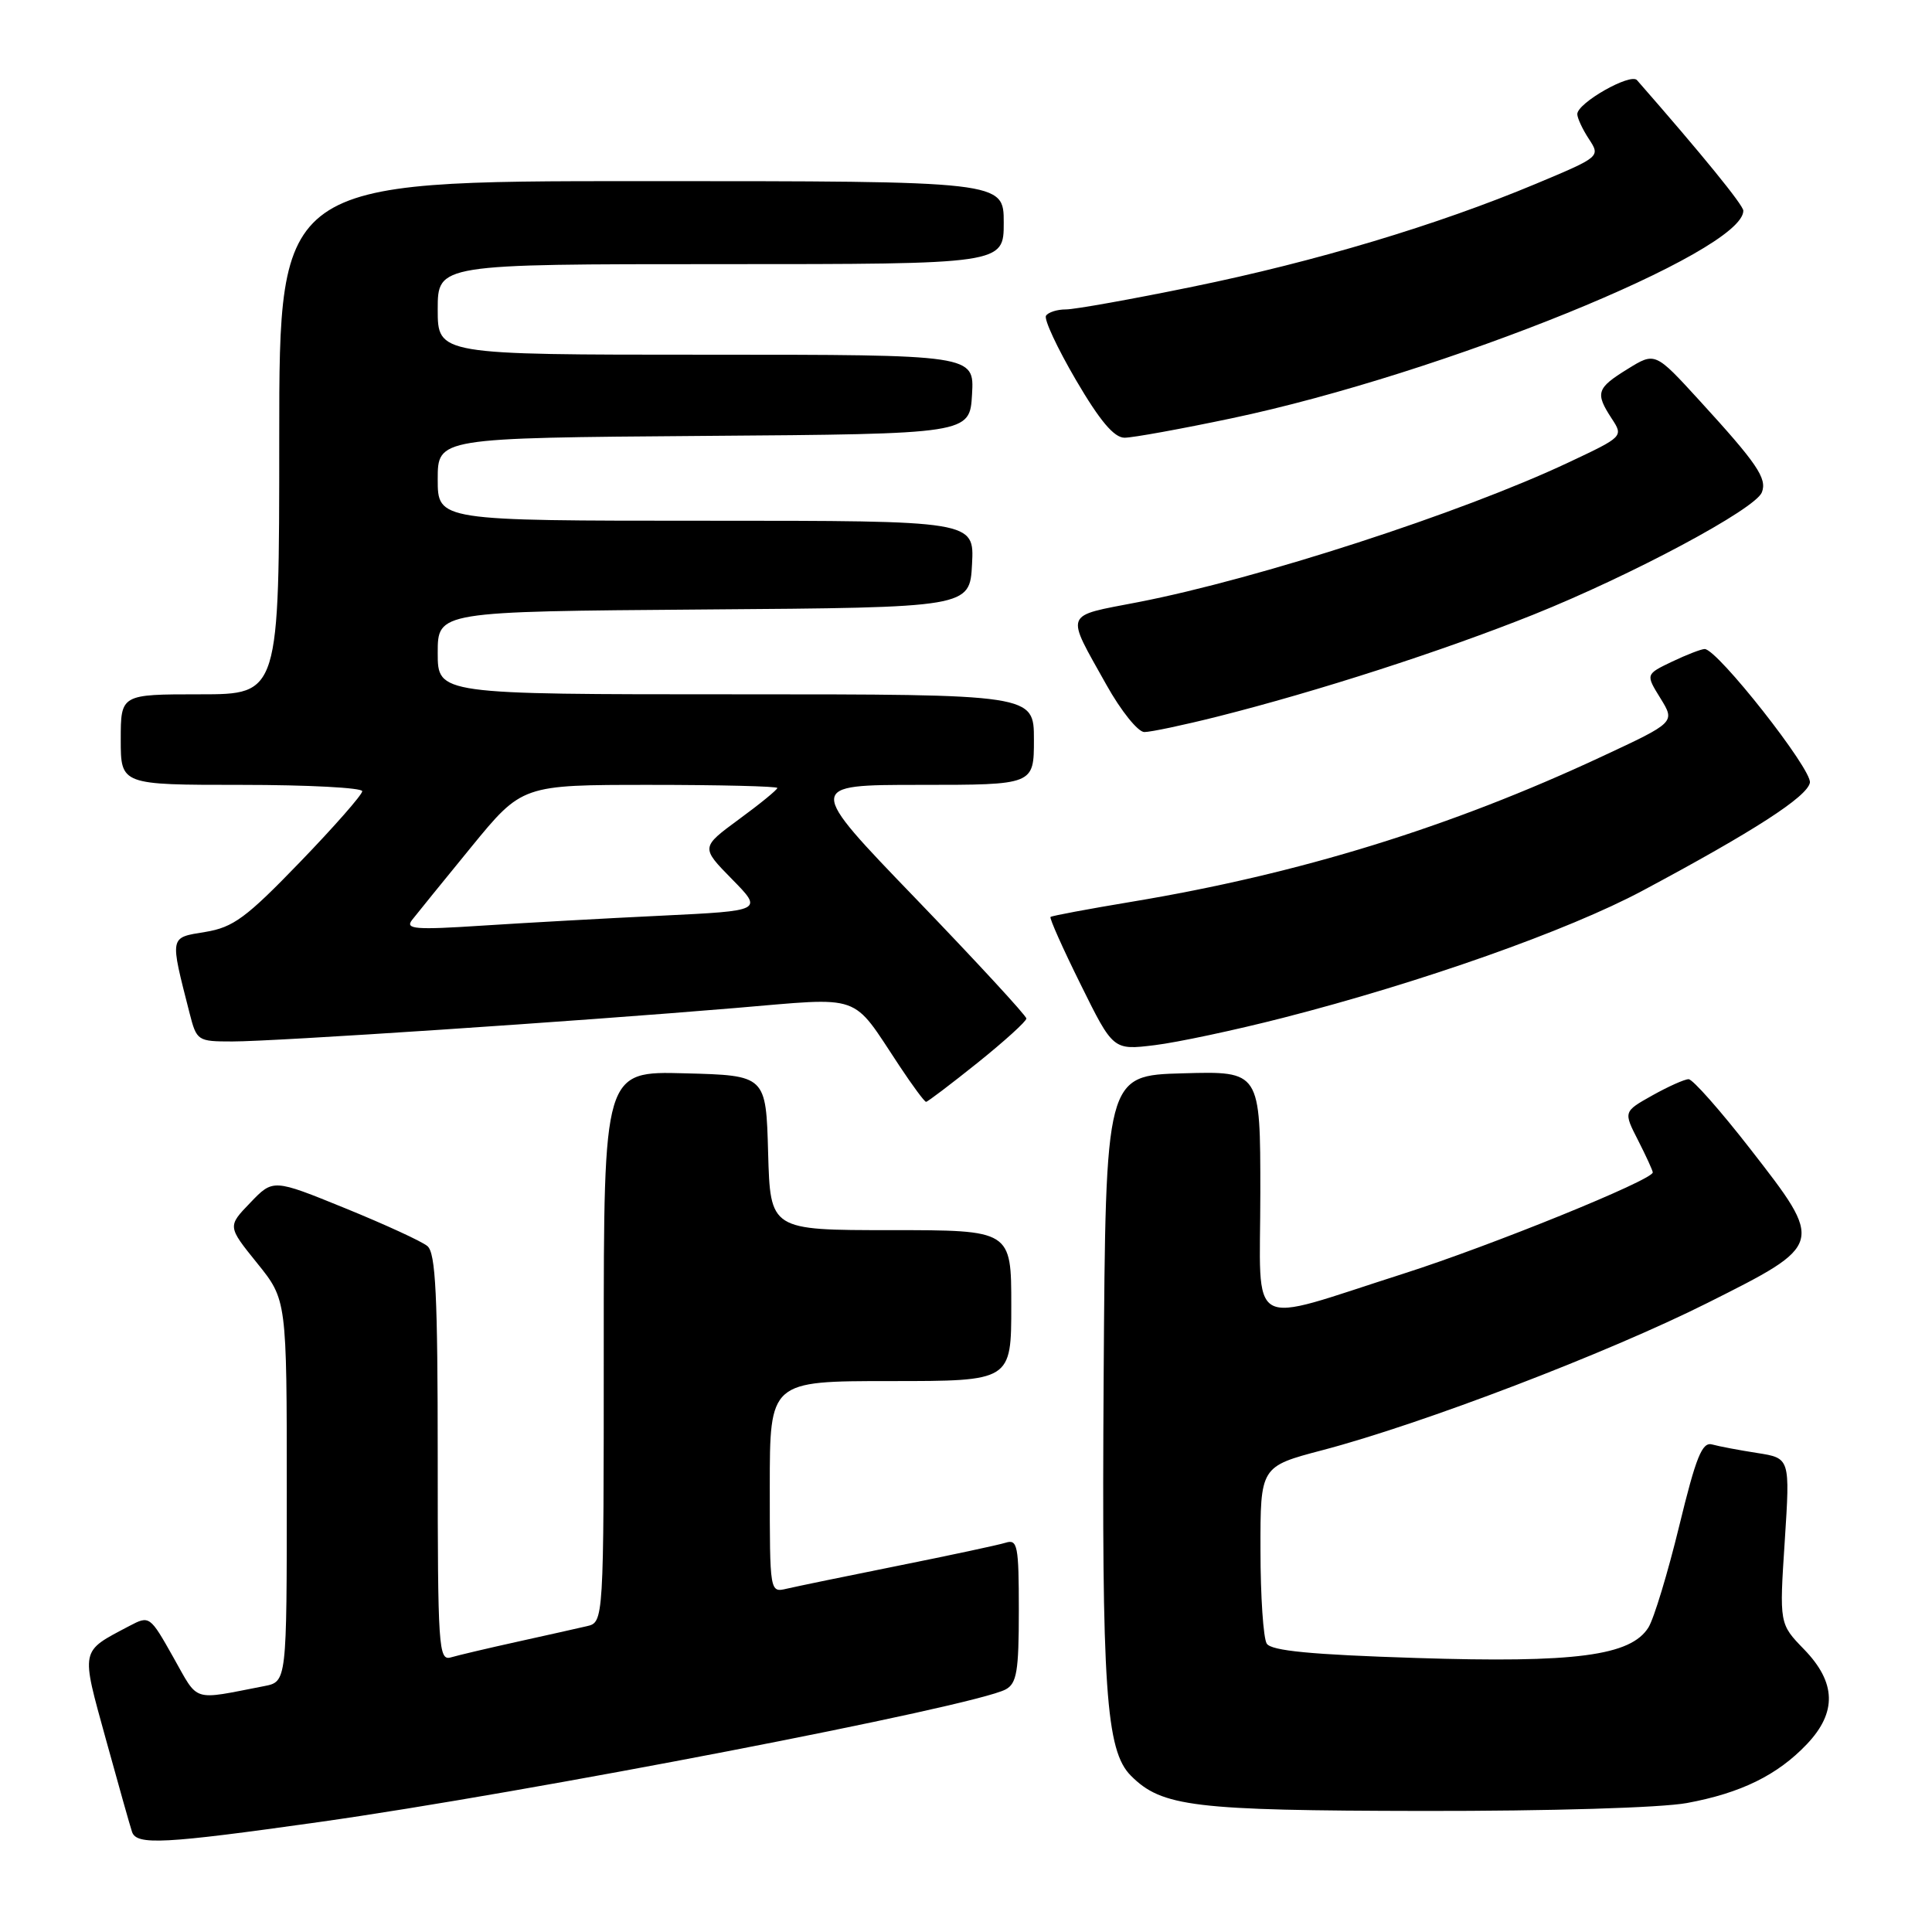 <?xml version="1.0" encoding="UTF-8" standalone="no"?>
<!DOCTYPE svg PUBLIC "-//W3C//DTD SVG 1.1//EN" "http://www.w3.org/Graphics/SVG/1.1/DTD/svg11.dtd" >
<svg xmlns="http://www.w3.org/2000/svg" xmlns:xlink="http://www.w3.org/1999/xlink" version="1.1" viewBox="0 0 256 256">
 <g >
 <path fill="currentColor"
d=" M 42.29 241.43 C 69.75 237.56 128.99 226.12 133.25 223.86 C 134.73 223.07 135.00 221.46 135.00 213.40 C 135.00 204.78 134.83 203.92 133.25 204.42 C 132.29 204.72 125.88 206.09 119.00 207.47 C 112.12 208.85 105.49 210.22 104.25 210.51 C 102.00 211.04 102.00 211.04 102.00 197.02 C 102.00 183.00 102.00 183.00 118.00 183.00 C 134.00 183.00 134.00 183.00 134.00 173.00 C 134.00 163.00 134.00 163.00 118.03 163.00 C 102.07 163.00 102.07 163.00 101.78 152.75 C 101.50 142.50 101.50 142.50 90.75 142.22 C 80.00 141.93 80.00 141.93 80.00 178.45 C 80.00 214.96 80.00 214.96 77.75 215.48 C 76.51 215.77 72.35 216.70 68.50 217.55 C 64.65 218.40 60.71 219.33 59.75 219.61 C 58.11 220.10 58.00 218.38 58.00 193.19 C 58.00 171.60 57.73 166.02 56.63 165.11 C 55.88 164.48 50.97 162.23 45.72 160.09 C 36.19 156.21 36.19 156.21 33.17 159.36 C 30.14 162.50 30.14 162.50 34.07 167.37 C 38.00 172.24 38.00 172.24 38.00 197.54 C 38.00 222.84 38.00 222.84 35.00 223.42 C 25.29 225.30 26.38 225.64 22.96 219.59 C 19.87 214.10 19.80 214.05 17.16 215.44 C 10.57 218.92 10.69 218.34 14.04 230.50 C 15.71 236.55 17.26 242.06 17.50 242.75 C 18.12 244.52 21.71 244.33 42.29 241.43 Z  M 223.53 238.91 C 230.68 237.59 235.53 235.21 239.42 231.11 C 243.42 226.90 243.31 222.94 239.05 218.55 C 235.77 215.17 235.77 215.17 236.49 204.19 C 237.20 193.21 237.20 193.21 232.85 192.53 C 230.46 192.16 227.77 191.65 226.87 191.40 C 225.54 191.03 224.74 193.01 222.50 202.22 C 220.99 208.42 219.16 214.46 218.43 215.64 C 216.09 219.40 208.74 220.37 187.63 219.69 C 173.75 219.25 168.45 218.74 167.85 217.79 C 167.40 217.08 167.02 211.51 167.02 205.41 C 167.00 194.32 167.00 194.32 175.25 192.15 C 188.48 188.67 212.98 179.30 226.24 172.65 C 241.77 164.86 241.76 164.89 231.91 152.23 C 227.96 147.15 224.29 143.00 223.75 143.00 C 223.21 143.00 221.05 143.97 218.94 145.15 C 215.11 147.30 215.11 147.30 217.06 151.11 C 218.13 153.21 219.00 155.12 219.00 155.35 C 219.00 156.36 197.52 165.08 185.99 168.76 C 164.83 175.51 167.00 176.73 167.00 158.04 C 167.00 141.93 167.00 141.93 156.75 142.22 C 146.50 142.50 146.50 142.50 146.24 182.46 C 145.97 223.79 146.53 231.97 149.85 235.29 C 153.96 239.41 158.13 239.91 188.57 239.96 C 205.49 239.98 220.10 239.54 223.53 238.91 Z  M 129.54 140.82 C 133.09 137.97 136.00 135.33 136.00 134.96 C 136.00 134.59 129.43 127.47 121.41 119.14 C 106.81 104.00 106.81 104.00 121.91 104.00 C 137.00 104.00 137.00 104.00 137.00 98.00 C 137.00 92.00 137.00 92.00 97.50 92.00 C 58.00 92.00 58.00 92.00 58.00 86.51 C 58.00 81.03 58.00 81.03 93.25 80.76 C 128.50 80.50 128.50 80.50 128.80 74.75 C 129.10 69.00 129.10 69.00 93.55 69.00 C 58.00 69.00 58.00 69.00 58.00 63.51 C 58.00 58.03 58.00 58.03 93.25 57.76 C 128.50 57.50 128.50 57.50 128.80 52.25 C 129.10 47.00 129.10 47.00 93.55 47.00 C 58.00 47.00 58.00 47.00 58.00 41.00 C 58.00 35.00 58.00 35.00 95.50 35.00 C 133.00 35.00 133.00 35.00 133.00 29.50 C 133.00 24.00 133.00 24.00 85.00 24.00 C 37.00 24.00 37.00 24.00 37.00 58.00 C 37.00 92.00 37.00 92.00 26.50 92.00 C 16.00 92.00 16.00 92.00 16.00 98.00 C 16.00 104.00 16.00 104.00 32.00 104.00 C 40.80 104.00 48.00 104.38 48.00 104.84 C 48.00 105.30 44.29 109.53 39.75 114.23 C 32.62 121.62 30.91 122.88 27.19 123.49 C 22.42 124.27 22.49 123.93 25.12 134.25 C 26.06 137.92 26.18 138.00 30.78 138.00 C 36.40 138.00 76.22 135.35 97.40 133.57 C 114.56 132.13 112.71 131.48 119.19 141.25 C 120.92 143.86 122.50 146.00 122.71 146.00 C 122.91 146.00 125.98 143.67 129.54 140.82 Z  M 170.00 134.87 C 188.37 130.16 207.77 123.30 217.63 118.03 C 232.38 110.15 239.46 105.58 239.82 103.71 C 240.15 102.00 227.56 86.00 225.88 86.00 C 225.43 86.00 223.49 86.75 221.56 87.67 C 218.05 89.35 218.05 89.35 220.02 92.53 C 221.98 95.71 221.98 95.71 212.24 100.25 C 192.17 109.62 172.18 115.79 150.00 119.48 C 144.22 120.44 139.36 121.35 139.20 121.50 C 139.03 121.65 140.83 125.68 143.20 130.46 C 147.50 139.16 147.50 139.16 153.00 138.49 C 156.03 138.12 163.68 136.49 170.00 134.87 Z  M 161.33 94.95 C 174.58 91.61 191.09 86.28 203.19 81.44 C 216.25 76.20 232.62 67.45 233.46 65.23 C 234.17 63.39 232.82 61.41 225.19 53.07 C 219.31 46.64 219.31 46.64 215.66 48.90 C 211.55 51.44 211.35 52.07 213.56 55.46 C 215.12 57.84 215.10 57.86 207.81 61.29 C 193.64 67.97 166.68 76.71 150.80 79.79 C 140.85 81.72 141.14 80.96 146.61 90.75 C 148.53 94.19 150.79 97.00 151.63 97.00 C 152.48 97.00 156.84 96.08 161.33 94.95 Z  M 163.23 55.42 C 191.18 49.53 231.00 33.37 231.00 27.92 C 231.00 27.18 225.50 20.43 216.91 10.62 C 216.05 9.64 209.00 13.64 209.00 15.12 C 209.00 15.64 209.69 17.13 210.54 18.42 C 212.07 20.76 212.05 20.78 203.48 24.37 C 190.45 29.82 174.33 34.66 158.04 37.99 C 149.96 39.65 142.40 41.00 141.24 41.00 C 140.07 41.00 138.88 41.38 138.60 41.84 C 138.31 42.30 140.10 46.13 142.56 50.34 C 145.73 55.76 147.62 58.00 149.01 58.00 C 150.09 58.00 156.49 56.84 163.23 55.42 Z  M 54.59 121.91 C 55.19 121.14 58.72 116.79 62.43 112.25 C 69.18 104.00 69.18 104.00 86.09 104.00 C 95.39 104.00 103.00 104.19 103.00 104.41 C 103.00 104.64 100.72 106.51 97.93 108.55 C 92.86 112.28 92.86 112.28 96.98 116.48 C 101.11 120.68 101.11 120.68 87.70 121.33 C 80.33 121.68 69.61 122.28 63.90 122.65 C 55.02 123.23 53.66 123.12 54.59 121.91 Z "/>
</g>
</svg>